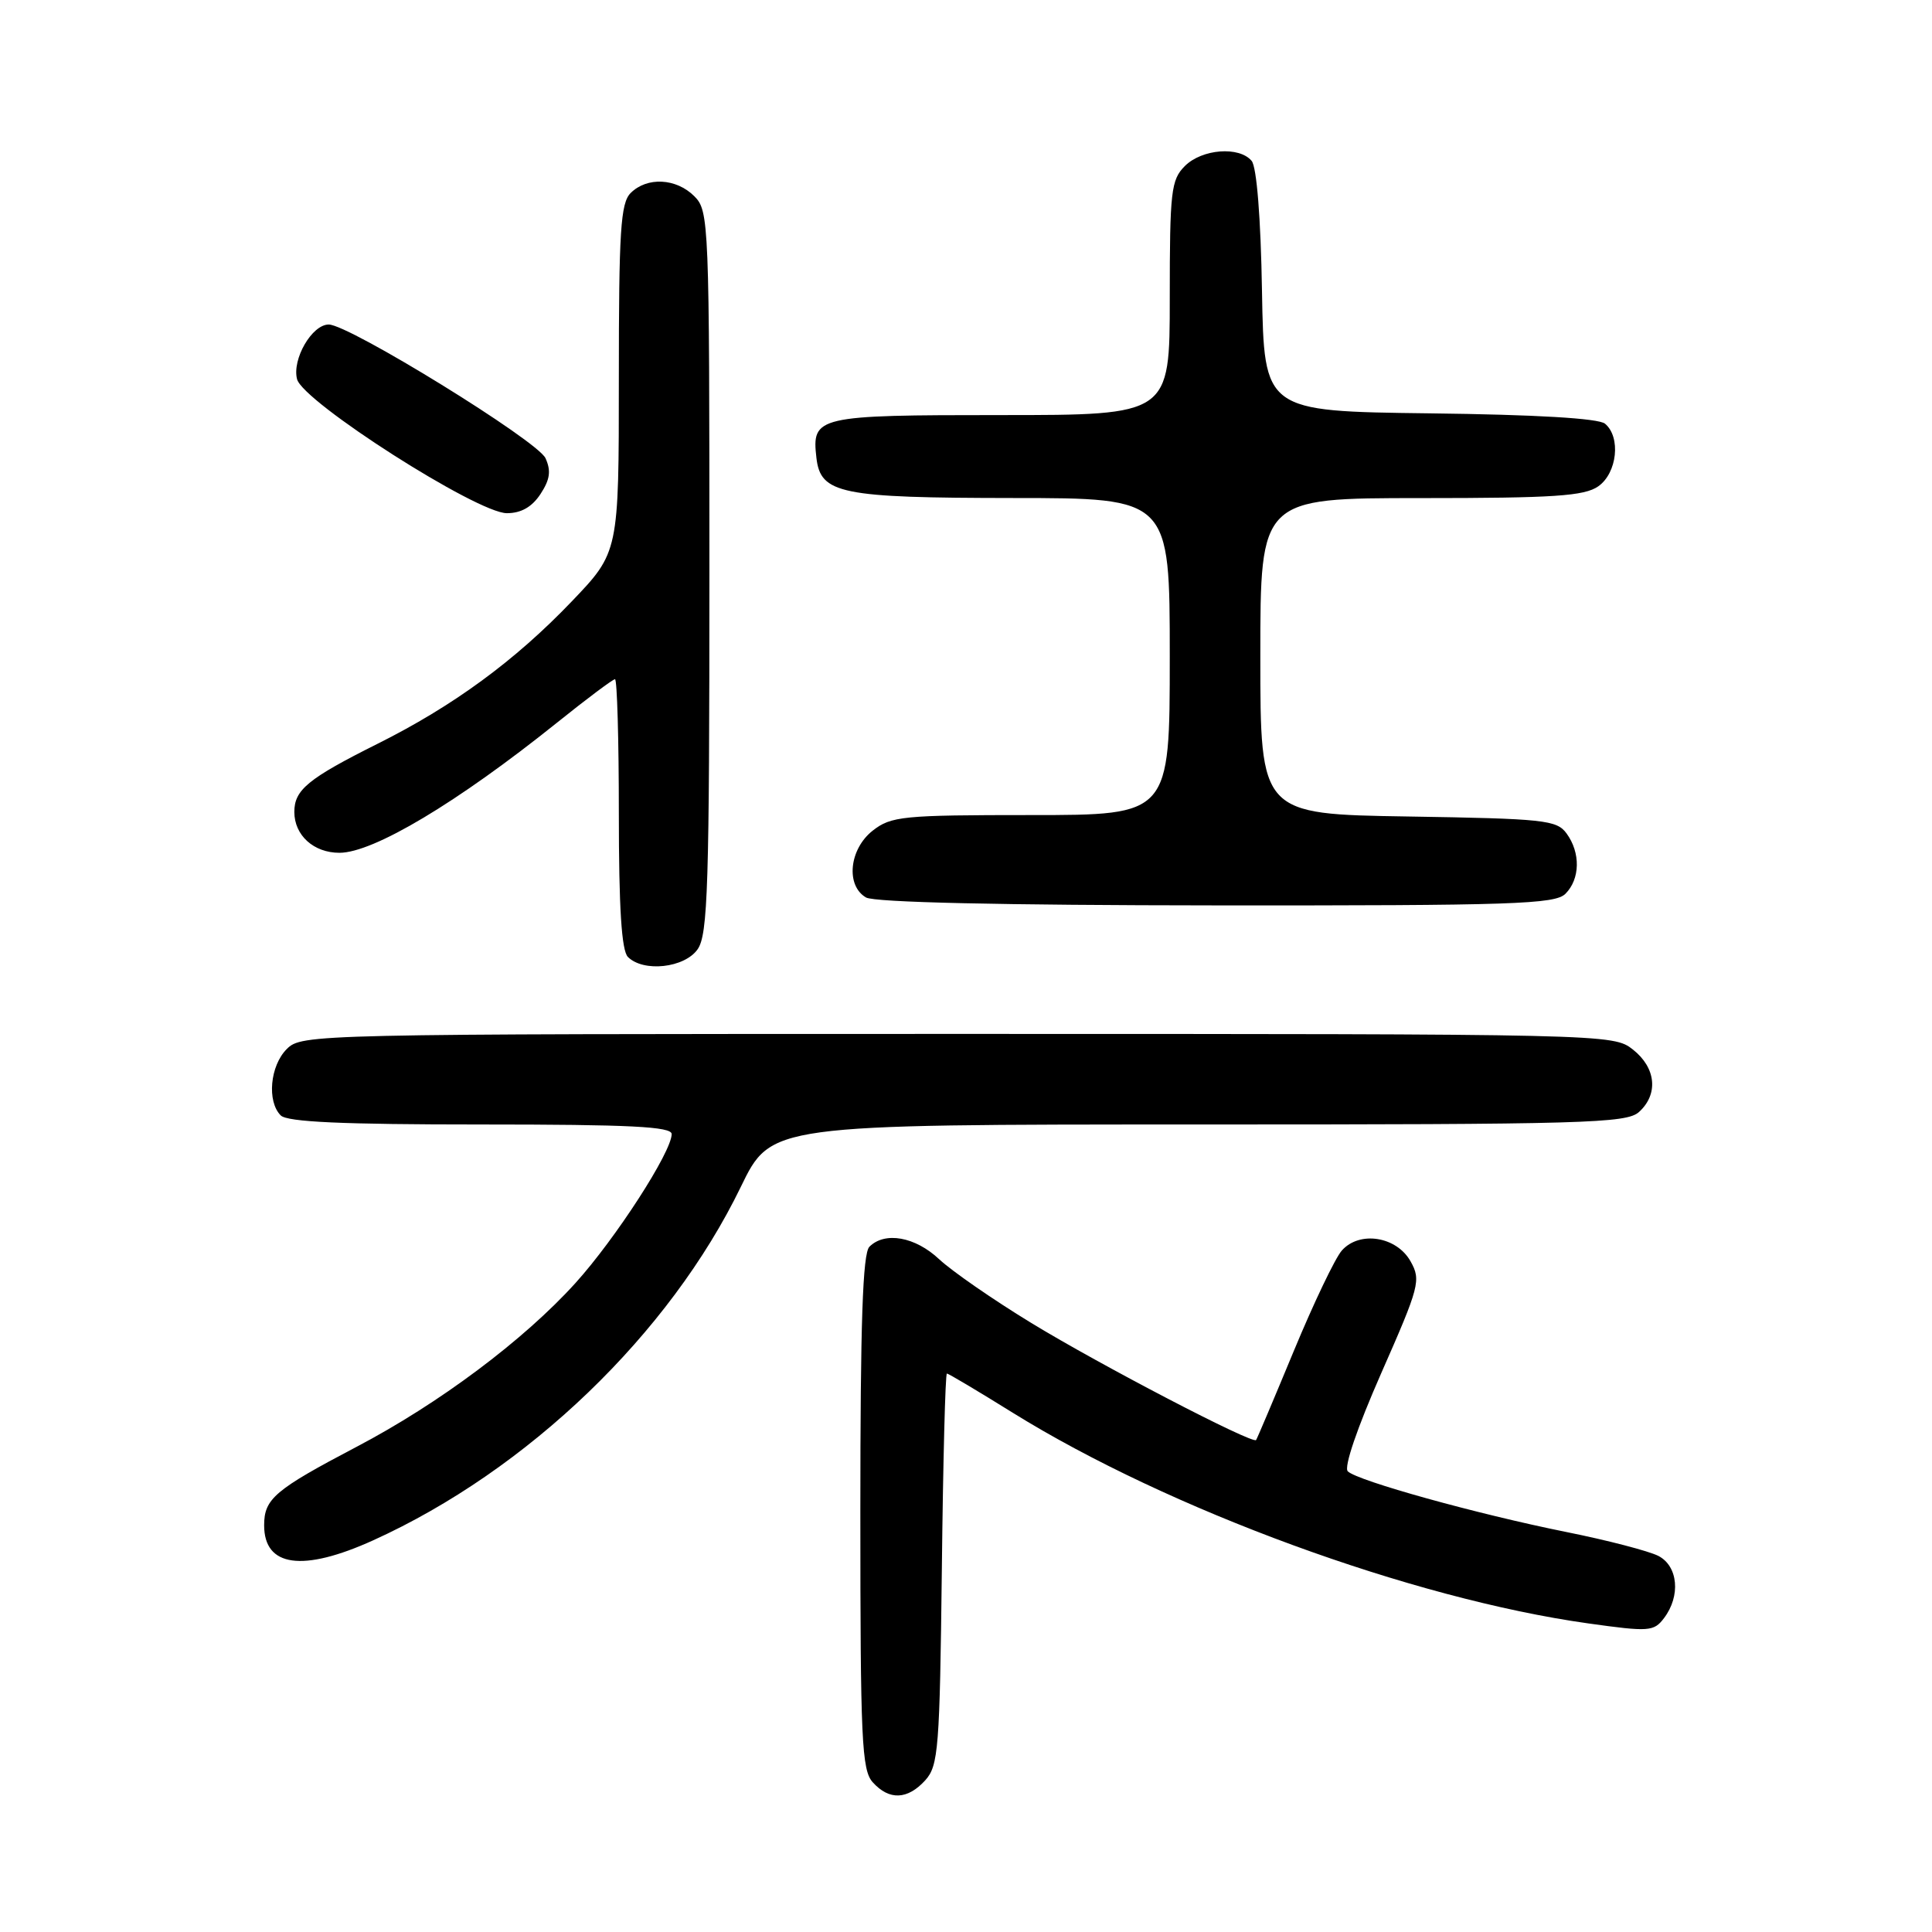 <?xml version="1.0" encoding="UTF-8" standalone="no"?>
<!DOCTYPE svg PUBLIC "-//W3C//DTD SVG 1.1//EN" "http://www.w3.org/Graphics/SVG/1.1/DTD/svg11.dtd" >
<svg xmlns="http://www.w3.org/2000/svg" xmlns:xlink="http://www.w3.org/1999/xlink" version="1.1" viewBox="0 0 256 256">
 <g >
 <path fill="currentColor"
d=" M 122.60 235.90 C 124.35 233.96 124.52 231.72 124.80 207.90 C 124.96 193.65 125.26 182.00 125.47 182.00 C 125.67 182.00 129.59 184.33 134.17 187.18 C 154.86 200.03 187.11 211.84 210.45 215.11 C 218.52 216.24 219.14 216.19 220.49 214.41 C 222.72 211.47 222.36 207.53 219.75 206.17 C 218.51 205.53 213.00 204.09 207.50 202.99 C 195.69 200.61 179.88 196.22 178.59 194.96 C 178.04 194.43 179.84 189.18 183.03 181.93 C 188.09 170.45 188.31 169.63 186.91 167.14 C 185.06 163.83 180.15 163.05 177.80 165.70 C 176.92 166.69 174.06 172.68 171.44 179.00 C 168.82 185.32 166.57 190.64 166.44 190.81 C 166.00 191.40 145.72 180.84 136.62 175.28 C 131.60 172.22 126.13 168.43 124.45 166.86 C 121.27 163.87 117.25 163.15 115.20 165.20 C 114.31 166.09 114.00 175.28 114.00 200.37 C 114.00 230.58 114.18 234.55 115.65 236.17 C 117.83 238.58 120.25 238.48 122.60 235.90 Z  M 49.45 204.10 C 69.93 194.81 88.72 176.74 98.17 157.25 C 102.17 149.00 102.17 149.00 158.76 149.00 C 210.01 149.00 215.51 148.84 217.17 147.35 C 219.78 144.99 219.44 141.49 216.37 139.07 C 213.75 137.01 213.23 137.00 126.87 137.00 C 41.33 137.00 39.97 137.03 38.00 139.00 C 35.78 141.22 35.35 145.95 37.20 147.80 C 38.07 148.67 45.36 149.00 63.70 149.00 C 83.51 149.00 89.00 149.28 89.00 150.27 C 89.00 152.63 81.56 164.14 76.25 170.01 C 69.41 177.57 58.18 185.98 47.23 191.72 C 36.40 197.41 35.00 198.60 35.00 202.11 C 35.00 207.63 40.10 208.34 49.45 204.10 Z  M 92.44 125.78 C 93.80 123.84 94.00 117.40 94.00 75.78 C 94.00 29.33 93.94 27.94 92.00 26.00 C 89.60 23.60 85.74 23.41 83.57 25.57 C 82.23 26.91 82.00 30.57 82.00 50.16 C 82.00 73.17 82.00 73.17 75.75 79.70 C 68.23 87.56 60.04 93.56 49.98 98.58 C 40.83 103.16 39.00 104.66 39.00 107.58 C 39.00 110.68 41.56 113.00 44.98 113.00 C 49.47 113.00 60.61 106.34 73.74 95.81 C 77.72 92.61 81.21 90.00 81.49 90.00 C 81.77 90.00 82.00 98.01 82.00 107.80 C 82.00 120.31 82.36 125.96 83.20 126.80 C 85.26 128.86 90.71 128.26 92.44 125.78 Z  M 207.43 118.43 C 209.38 116.47 209.45 113.00 207.58 110.44 C 206.28 108.65 204.61 108.48 186.58 108.19 C 167.00 107.88 167.00 107.88 167.00 86.94 C 167.00 66.00 167.00 66.00 188.28 66.00 C 205.92 66.00 209.94 65.73 211.78 64.44 C 214.29 62.68 214.80 57.91 212.67 56.14 C 211.82 55.43 203.54 54.94 189.42 54.77 C 167.50 54.50 167.50 54.50 167.22 38.57 C 167.06 28.90 166.52 22.12 165.85 21.32 C 164.21 19.35 159.27 19.73 157.00 22.00 C 155.17 23.83 155.00 25.33 155.00 39.50 C 155.00 55.00 155.00 55.00 132.62 55.00 C 108.21 55.00 107.54 55.15 108.18 60.67 C 108.73 65.43 111.36 65.97 134.25 65.99 C 155.00 66.00 155.00 66.00 155.00 87.00 C 155.00 108.00 155.00 108.00 136.63 108.00 C 119.57 108.00 118.08 108.15 115.63 110.07 C 112.52 112.52 112.04 117.34 114.75 118.92 C 115.87 119.57 132.70 119.95 161.18 119.97 C 200.49 120.00 206.05 119.81 207.43 118.43 Z  M 71.62 65.46 C 72.88 63.54 73.04 62.38 72.28 60.71 C 71.22 58.40 46.25 43.00 43.56 43.00 C 41.34 43.00 38.68 47.59 39.36 50.24 C 40.13 53.25 63.22 68.00 67.16 68.00 C 69.05 68.00 70.49 67.18 71.62 65.46 Z "/>
</g>
</svg>